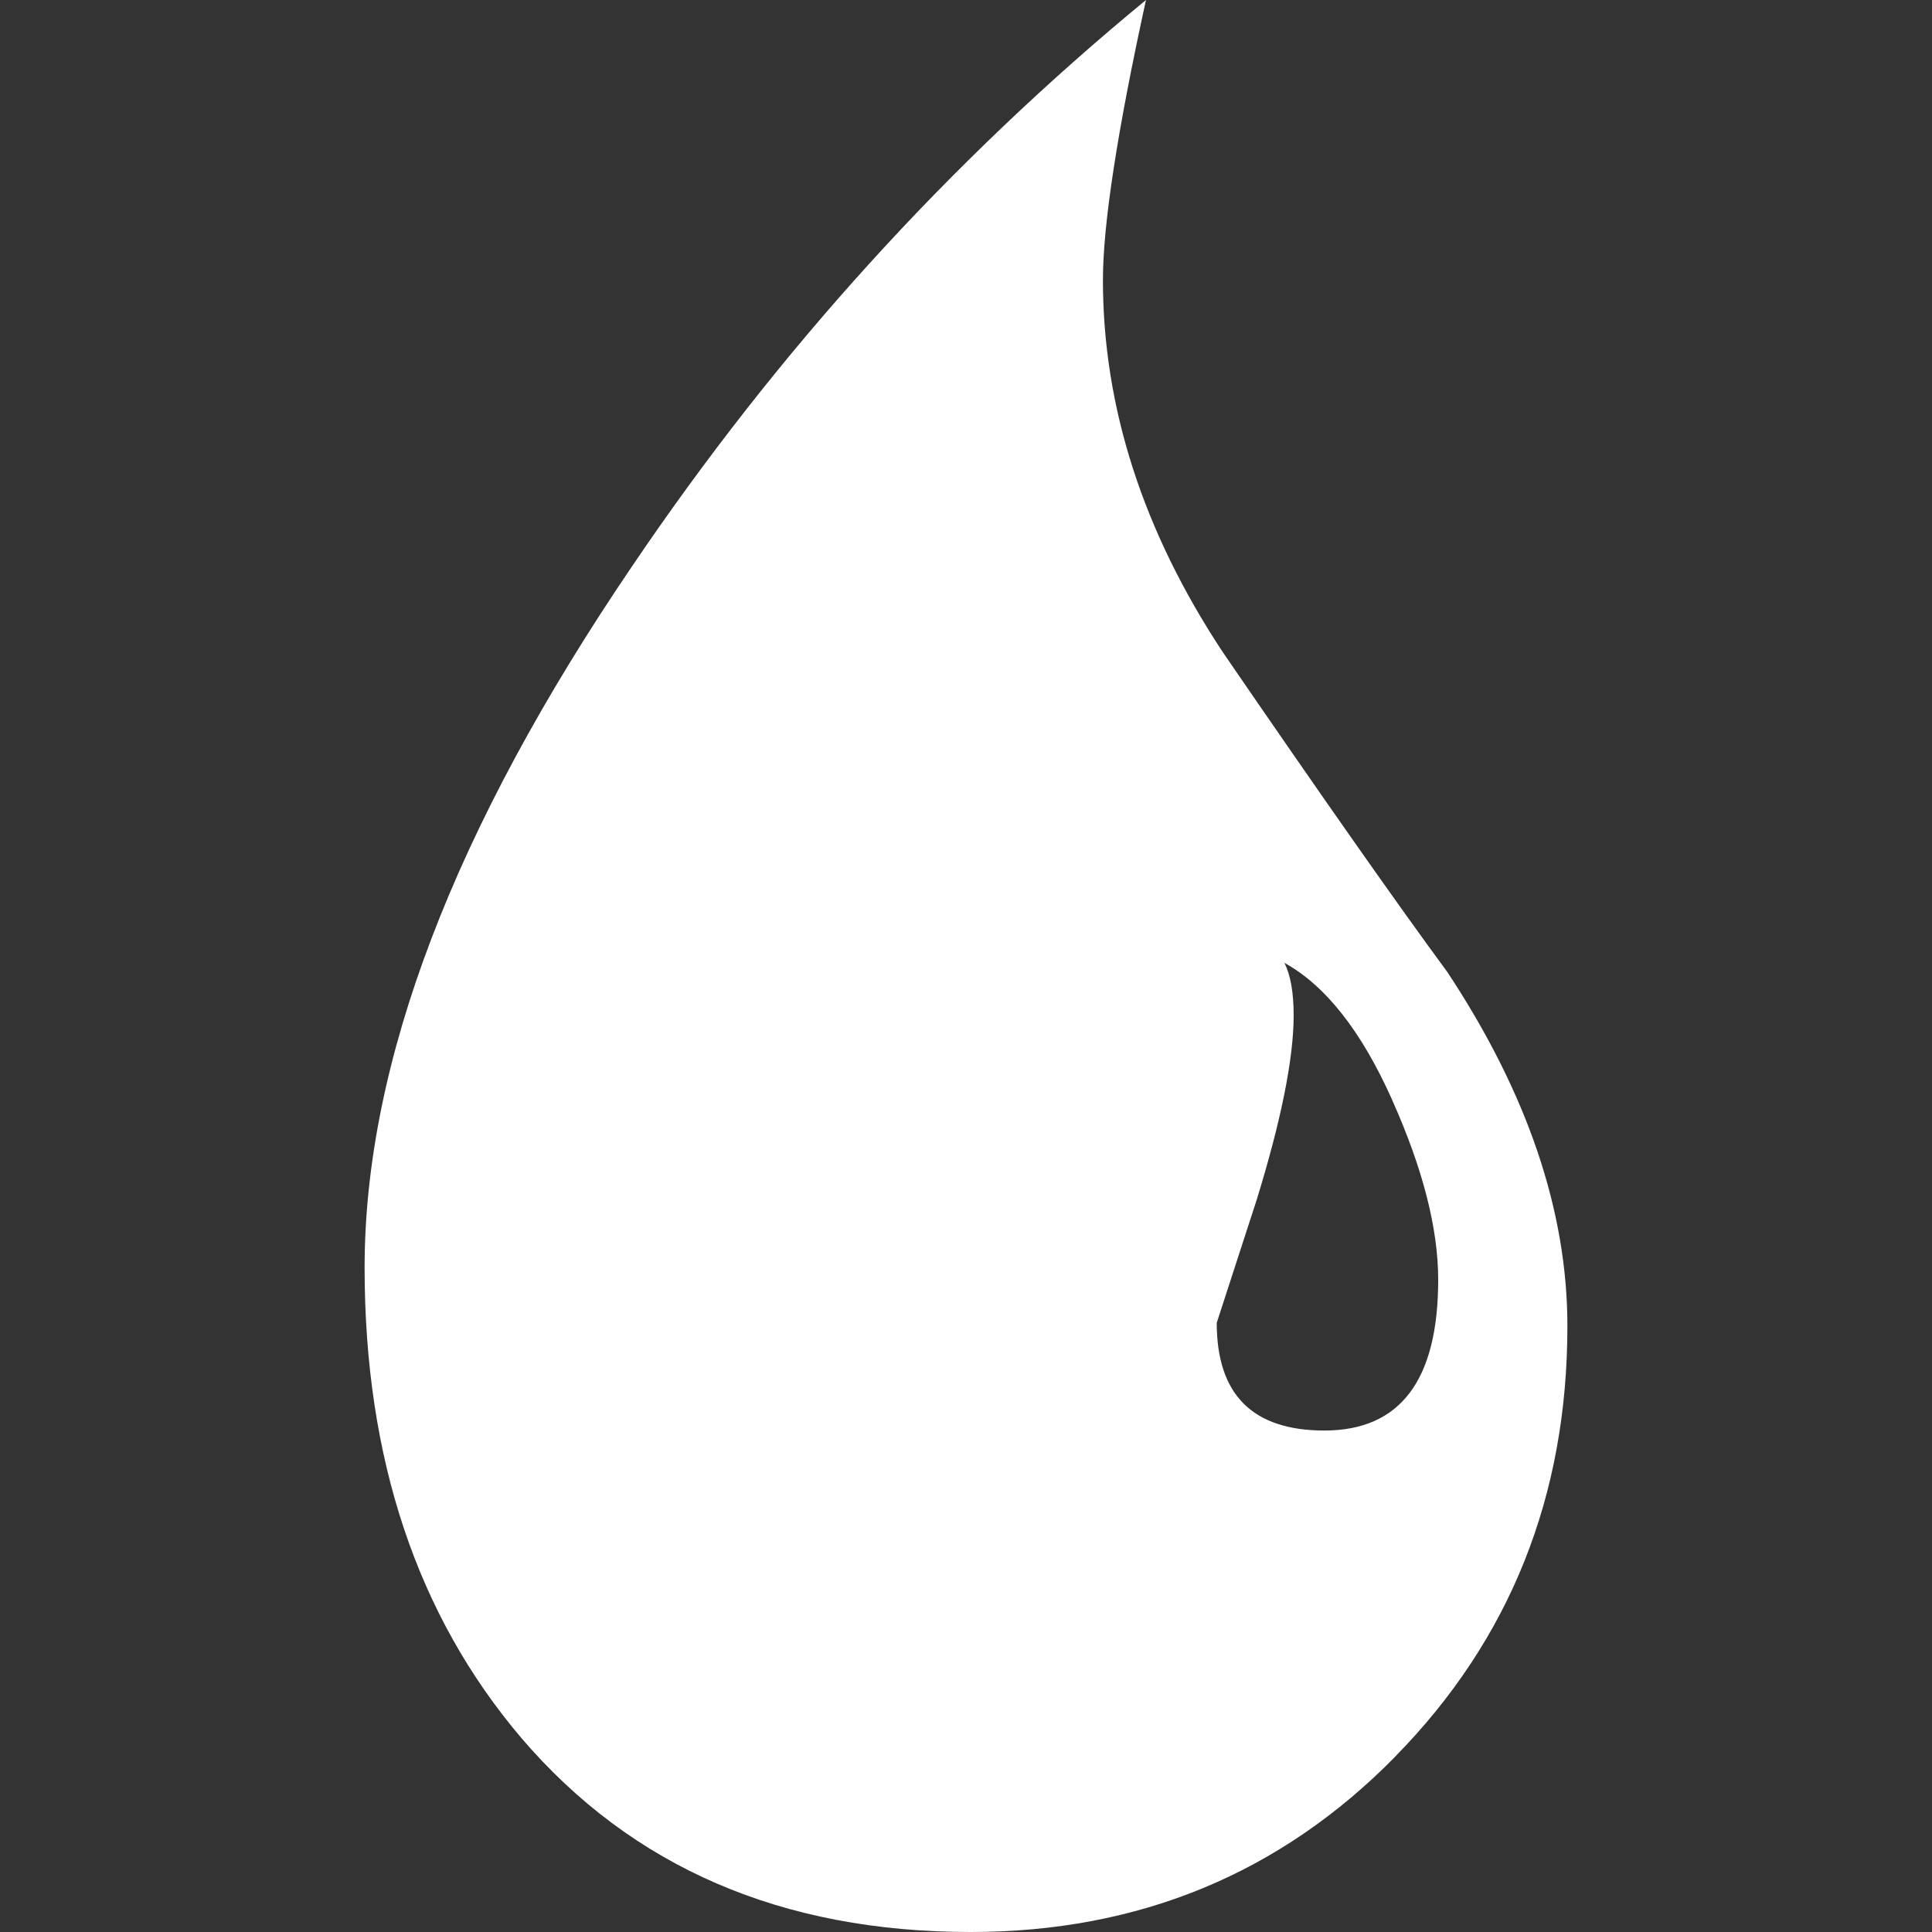 <!-- Generated by IcoMoon.io -->
<svg version="1.1" xmlns="http://www.w3.org/2000/svg" width="32" height="32" viewBox="0 0 32 32">
<rect x="0" y="0" width="32" height="32" fill="#333333" stroke="none"/>
<title>u</title>
<path fill="white" d="M23.11 29.095c-1.903 1.937-4.248 2.905-7.033 2.905-3.126 0-5.605-1.070-7.439-3.21-1.733-2.038-2.599-4.637-2.599-7.795 0-3.397 1.478-7.271 4.433-11.62 2.411-3.566 5.248-6.692 8.509-9.375-0.476 2.175-0.713 3.72-0.713 4.637 0 2.107 0.662 4.162 1.986 6.166 1.631 2.378 2.87 4.145 3.72 5.299 1.325 2.005 1.987 3.958 1.987 5.859 0.001 2.82-0.951 5.198-2.852 7.133zM23.058 18.216c-0.509-1.138-1.104-1.893-1.784-2.268 0.102 0.204 0.153 0.493 0.153 0.867 0 0.714-0.204 1.732-0.612 3.057l-0.662 2.038c0 1.189 0.593 1.784 1.783 1.784 1.256 0 1.885-0.833 1.885-2.497 0-0.848-0.254-1.842-0.764-2.981z"></path>
</svg>
